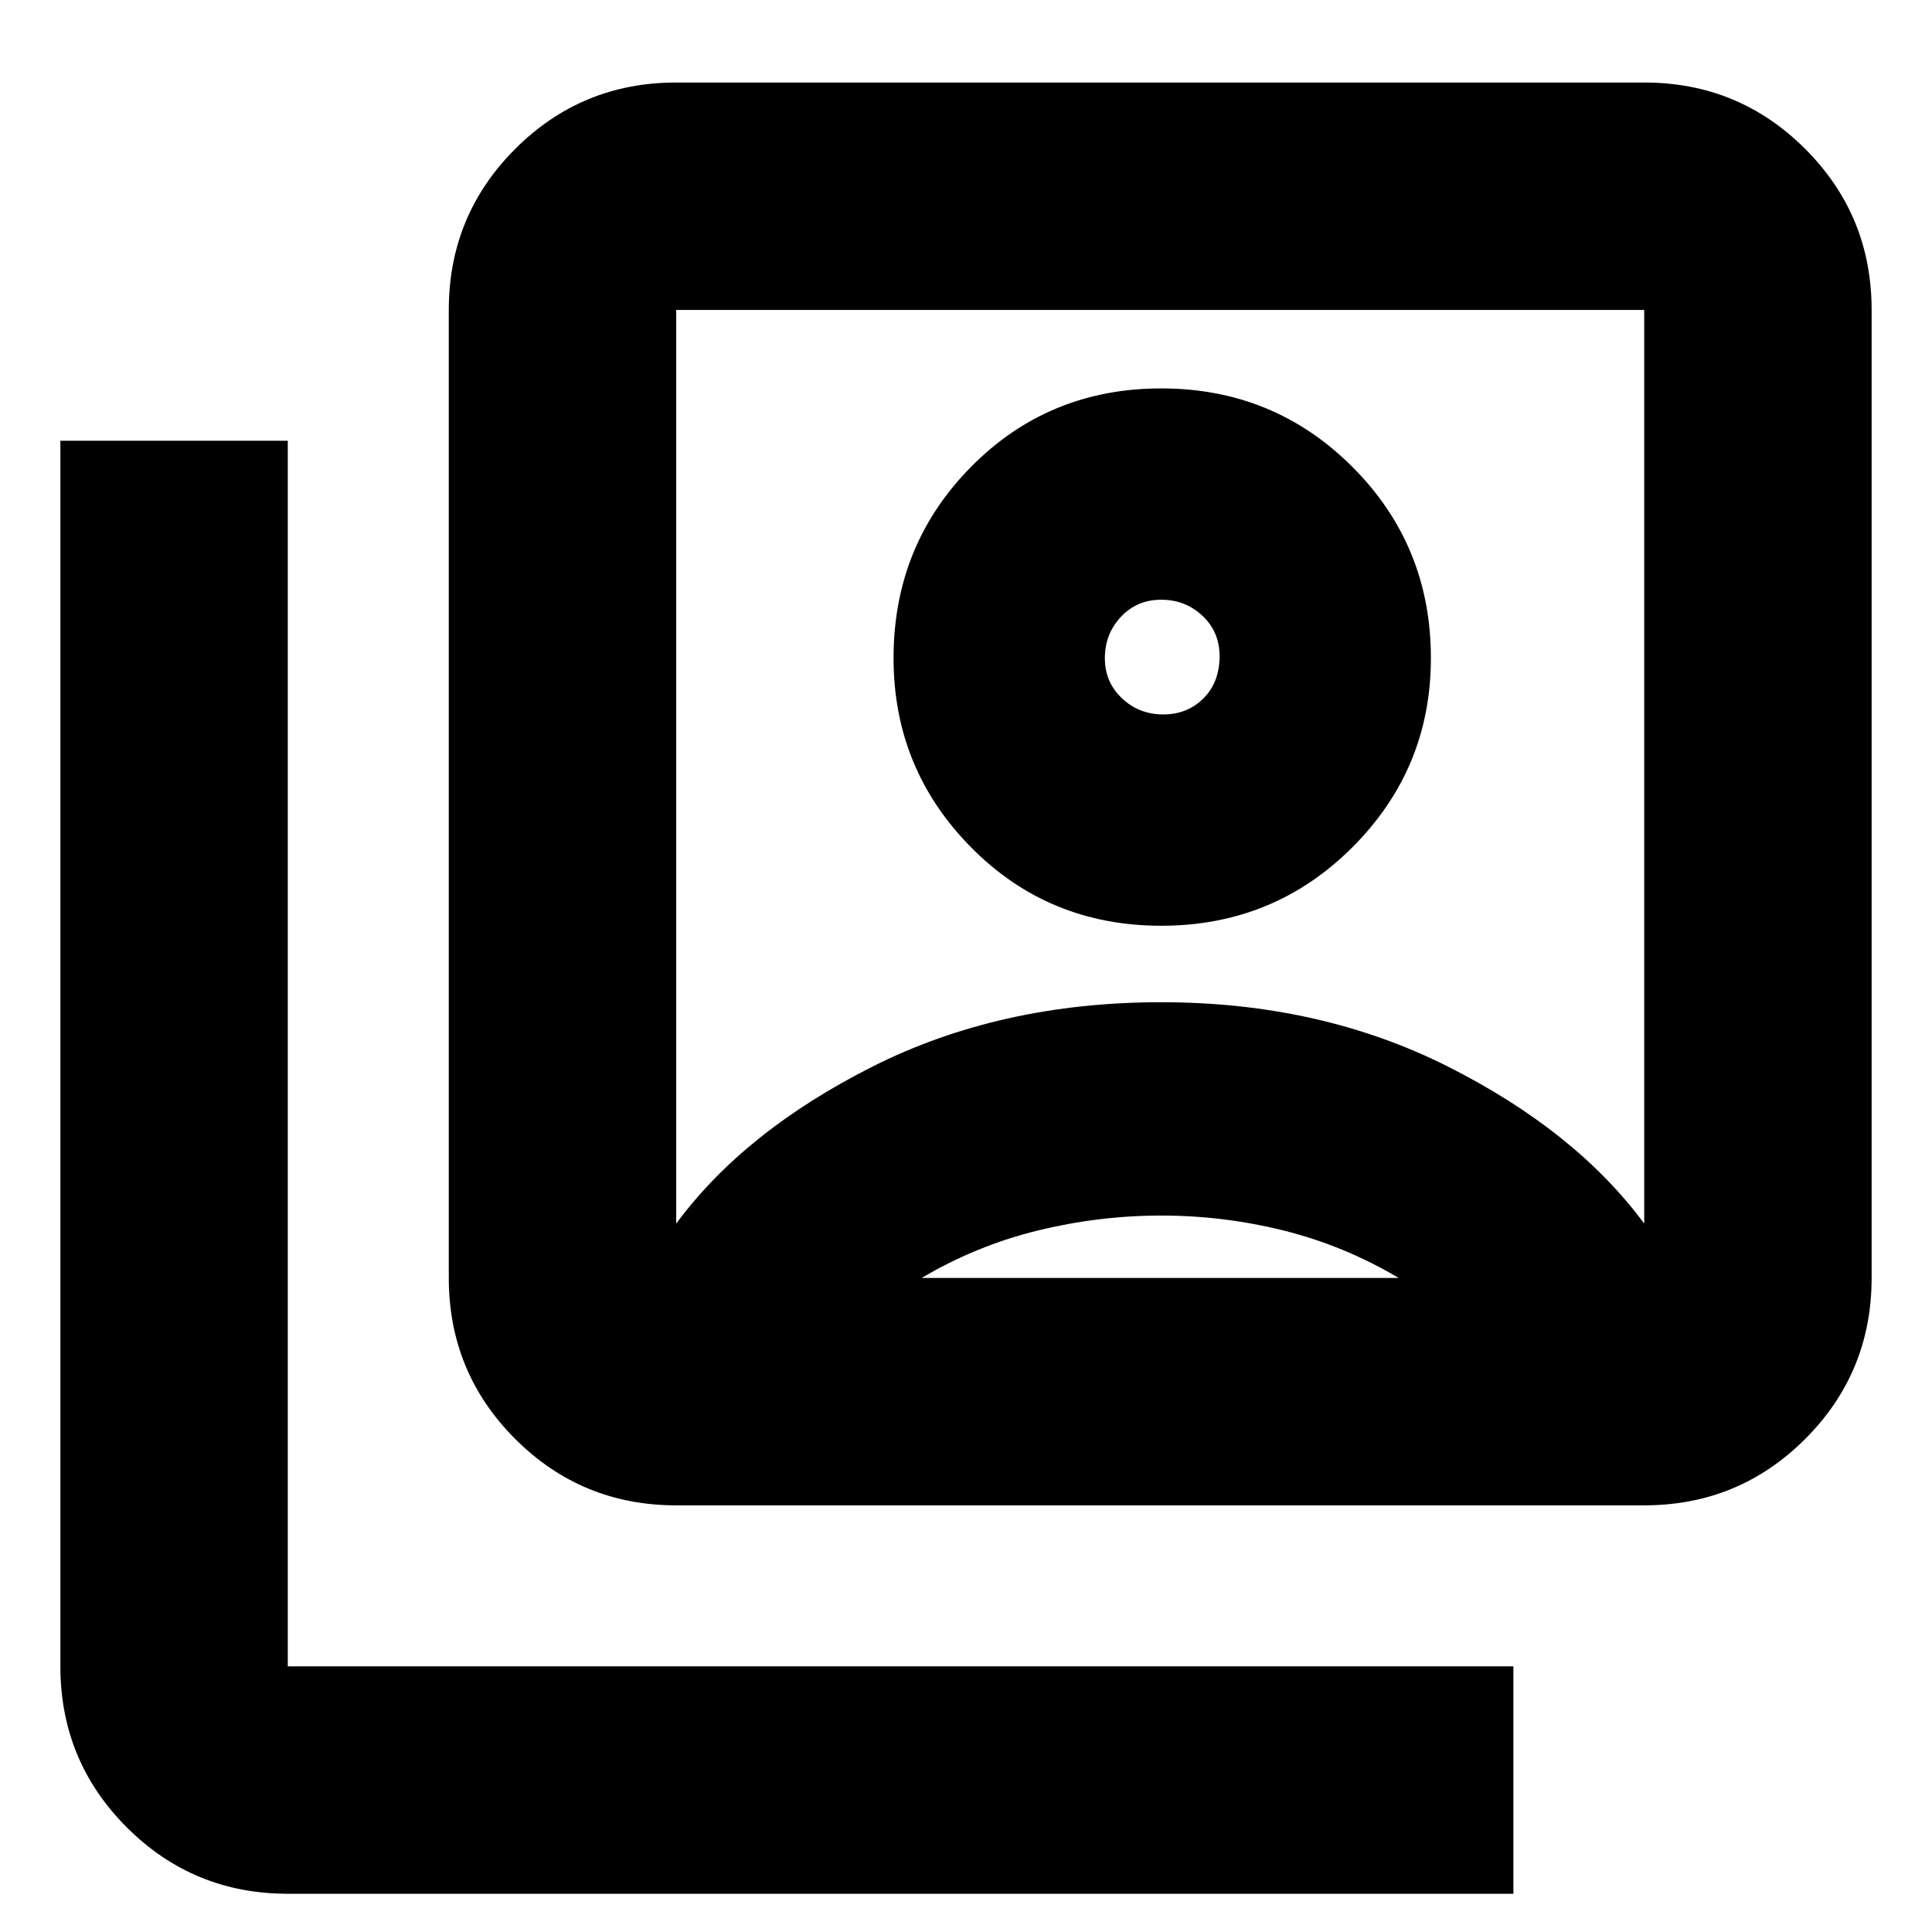 <svg xmlns="http://www.w3.org/2000/svg" height="24" width="24"><path d="M14.425 11.5Q15.825 11.5 16.8 10.525Q17.775 9.55 17.775 8.175Q17.775 6.775 16.8 5.8Q15.825 4.825 14.425 4.825Q13.025 4.825 12.062 5.8Q11.1 6.775 11.1 8.175Q11.1 9.55 12.062 10.525Q13.025 11.5 14.425 11.5ZM8.4 15.2Q9.25 14.05 10.838 13.25Q12.425 12.45 14.425 12.45Q16.4 12.45 17.988 13.25Q19.575 14.05 20.425 15.2Q20.425 15.2 20.425 15.2Q20.425 15.2 20.425 15.2V3.85Q20.425 3.85 20.425 3.85Q20.425 3.85 20.425 3.85H8.4Q8.4 3.85 8.4 3.85Q8.4 3.85 8.4 3.85V15.2Q8.4 15.2 8.4 15.2Q8.4 15.2 8.4 15.2ZM8.4 18.7Q7.225 18.7 6.4 17.875Q5.575 17.05 5.575 15.875V3.85Q5.575 2.675 6.4 1.85Q7.225 1.025 8.4 1.025H20.425Q21.6 1.025 22.425 1.85Q23.25 2.675 23.25 3.85V15.875Q23.25 17.05 22.425 17.875Q21.6 18.7 20.425 18.7ZM3.575 23.525Q2.4 23.525 1.575 22.7Q0.75 21.875 0.75 20.7V5.475H3.575V20.7Q3.575 20.7 3.575 20.7Q3.575 20.7 3.575 20.7H18.8V23.525ZM14.45 8.875Q14.15 8.875 13.938 8.675Q13.725 8.475 13.725 8.175Q13.725 7.875 13.925 7.662Q14.125 7.45 14.425 7.45Q14.725 7.45 14.938 7.65Q15.15 7.85 15.15 8.15Q15.15 8.475 14.95 8.675Q14.75 8.875 14.45 8.875ZM11.45 15.875H17.375Q16.7 15.475 15.95 15.287Q15.2 15.1 14.425 15.1Q13.65 15.1 12.887 15.287Q12.125 15.475 11.45 15.875ZM14.425 9.525Q14.425 9.525 14.425 9.525Q14.425 9.525 14.425 9.525Q14.425 9.525 14.425 9.525Q14.425 9.525 14.425 9.525Q14.425 9.525 14.425 9.525Q14.425 9.525 14.425 9.525Q14.425 9.525 14.425 9.525Q14.425 9.525 14.425 9.525Q14.425 9.525 14.425 9.525Q14.425 9.525 14.425 9.525Q14.425 9.525 14.425 9.525Q14.425 9.525 14.425 9.525Z"/></svg>